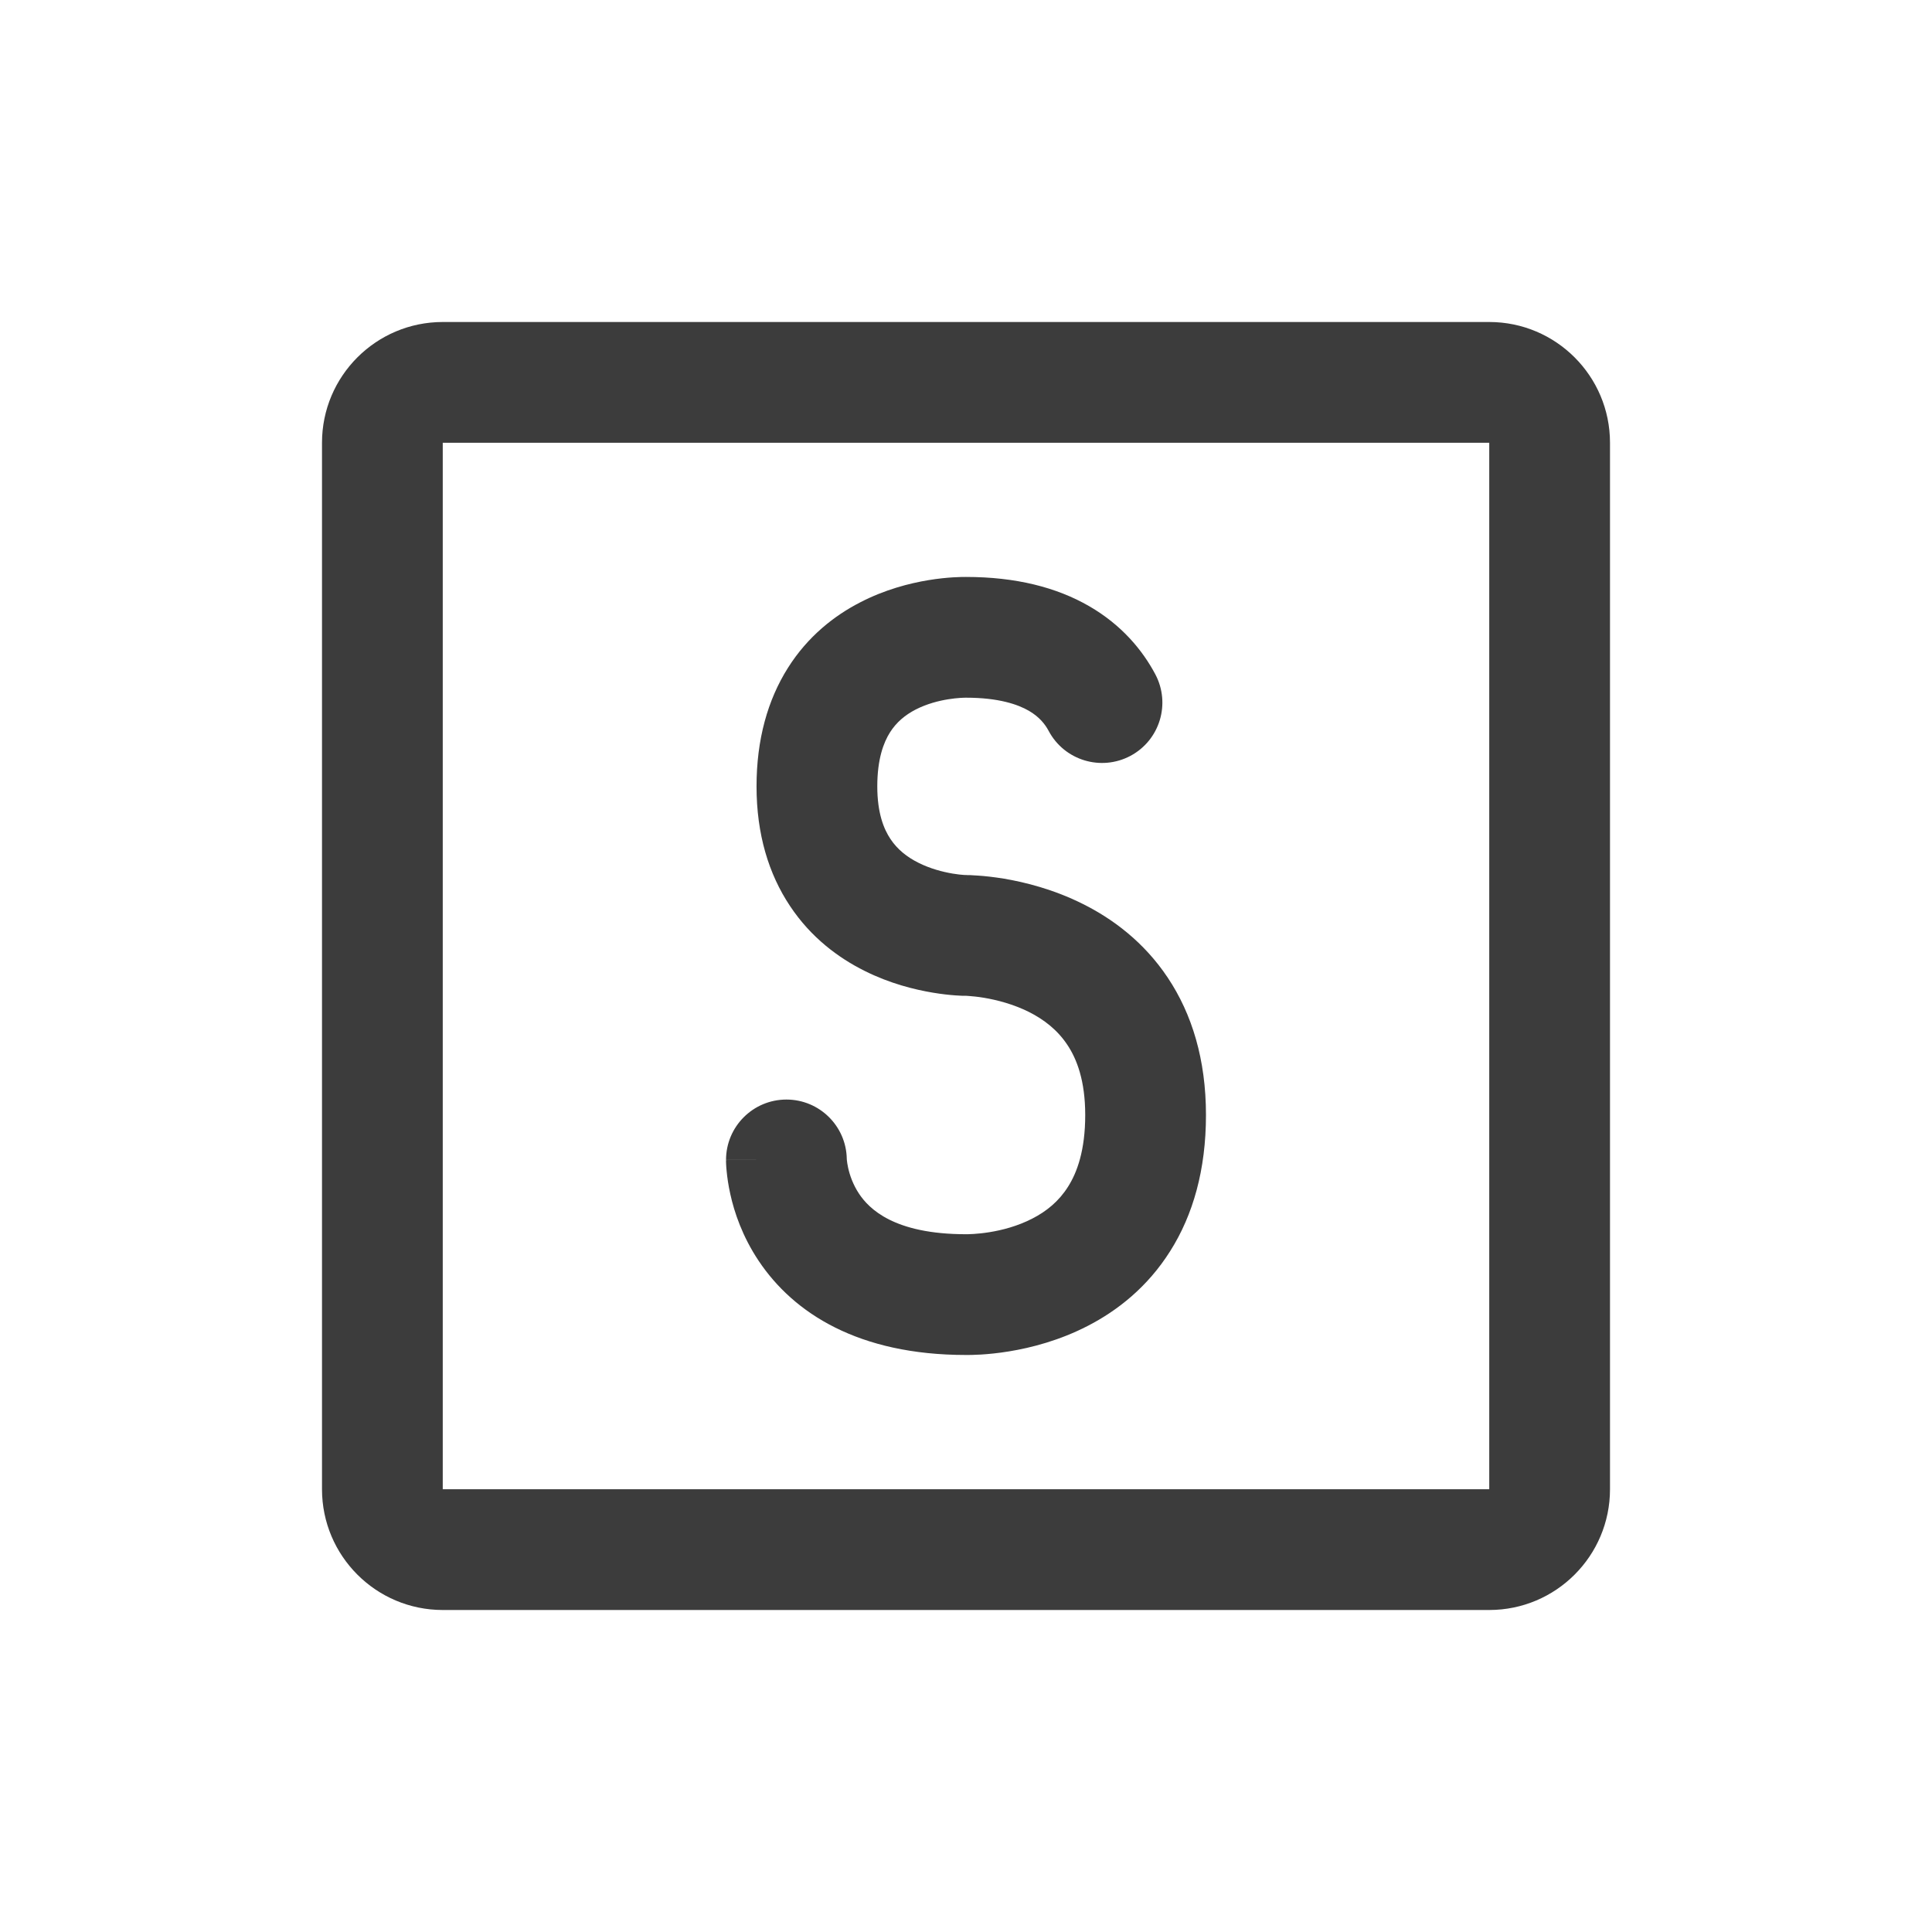 <svg width="24" height="24" viewBox="0 0 24 24" fill="none" xmlns="http://www.w3.org/2000/svg">
<path fill-rule="evenodd" clip-rule="evenodd" d="M5.5 5.5H18.5V18.5H5.5V5.5ZM4 5.5C4 4.672 4.672 4 5.5 4H18.5C19.328 4 20 4.672 20 5.5V18.5C20 19.328 19.328 20 18.5 20H5.5C4.672 20 4 19.328 4 18.5V5.5ZM10.898 9.769C10.898 9.427 10.977 9.223 11.055 9.099C11.135 8.972 11.244 8.882 11.373 8.815C11.655 8.67 11.966 8.667 12 8.667C12.409 8.667 12.646 8.752 12.78 8.829C12.911 8.905 12.983 8.997 13.027 9.08C13.222 9.446 13.676 9.584 14.042 9.39C14.408 9.195 14.546 8.741 14.351 8.375C14.193 8.078 13.935 7.764 13.53 7.53C13.127 7.297 12.62 7.167 12 7.167L11.998 7.167C11.905 7.167 11.295 7.167 10.685 7.483C10.366 7.647 10.035 7.904 9.787 8.298C9.537 8.695 9.398 9.185 9.398 9.769C9.398 10.363 9.549 10.858 9.814 11.255C10.075 11.648 10.418 11.9 10.739 12.06C11.056 12.219 11.365 12.294 11.587 12.331C11.7 12.35 11.796 12.36 11.867 12.365C11.902 12.367 11.932 12.369 11.954 12.37L11.983 12.37L11.993 12.37L11.994 12.37L12 12.37C12.008 12.371 12.022 12.371 12.042 12.373C12.084 12.376 12.147 12.382 12.225 12.395C12.385 12.422 12.587 12.474 12.78 12.57C12.97 12.665 13.137 12.796 13.258 12.978C13.377 13.155 13.481 13.425 13.481 13.851C13.481 14.288 13.381 14.563 13.268 14.741C13.155 14.921 13.001 15.047 12.825 15.137C12.452 15.33 12.046 15.332 12 15.332C11.103 15.332 10.795 15.014 10.672 14.83C10.596 14.716 10.556 14.598 10.536 14.508C10.526 14.464 10.522 14.429 10.52 14.41C10.519 14.403 10.519 14.399 10.519 14.396C10.512 13.988 10.179 13.659 9.769 13.659C9.355 13.659 9.019 13.995 9.019 14.409H9.769C9.019 14.409 9.019 14.41 9.019 14.41L9.019 14.411L9.019 14.414L9.019 14.418L9.019 14.43C9.019 14.439 9.02 14.449 9.02 14.461C9.021 14.485 9.023 14.516 9.027 14.552C9.034 14.624 9.047 14.721 9.072 14.833C9.121 15.057 9.221 15.358 9.424 15.662C9.859 16.314 10.666 16.832 12 16.832H12.002C12.107 16.833 12.812 16.833 13.514 16.47C13.879 16.282 14.255 15.989 14.537 15.541C14.821 15.092 14.981 14.53 14.981 13.851C14.981 13.162 14.807 12.596 14.507 12.146C14.21 11.7 13.819 11.412 13.451 11.229C13.086 11.046 12.73 10.959 12.472 10.915C12.341 10.894 12.23 10.882 12.149 10.877C12.109 10.874 12.075 10.872 12.05 10.871C12.037 10.871 12.027 10.871 12.018 10.871L12.008 10.87L12.006 10.87L12.004 10.87C11.999 10.87 11.989 10.87 11.974 10.869C11.943 10.867 11.894 10.862 11.834 10.852C11.71 10.831 11.555 10.791 11.41 10.718C11.267 10.647 11.148 10.552 11.062 10.423C10.979 10.299 10.898 10.101 10.898 9.769ZM12 11.561C12 10.87 12 10.87 12.001 10.87H12.001C12 10.87 12 10.874 12 11.62V11.561ZM11.999 12.37C11.999 12.37 12 12.369 12 12.226C12 12.37 11.999 12.37 11.999 12.37H11.999Z" fill="#3C3C3C"/>
</svg>
